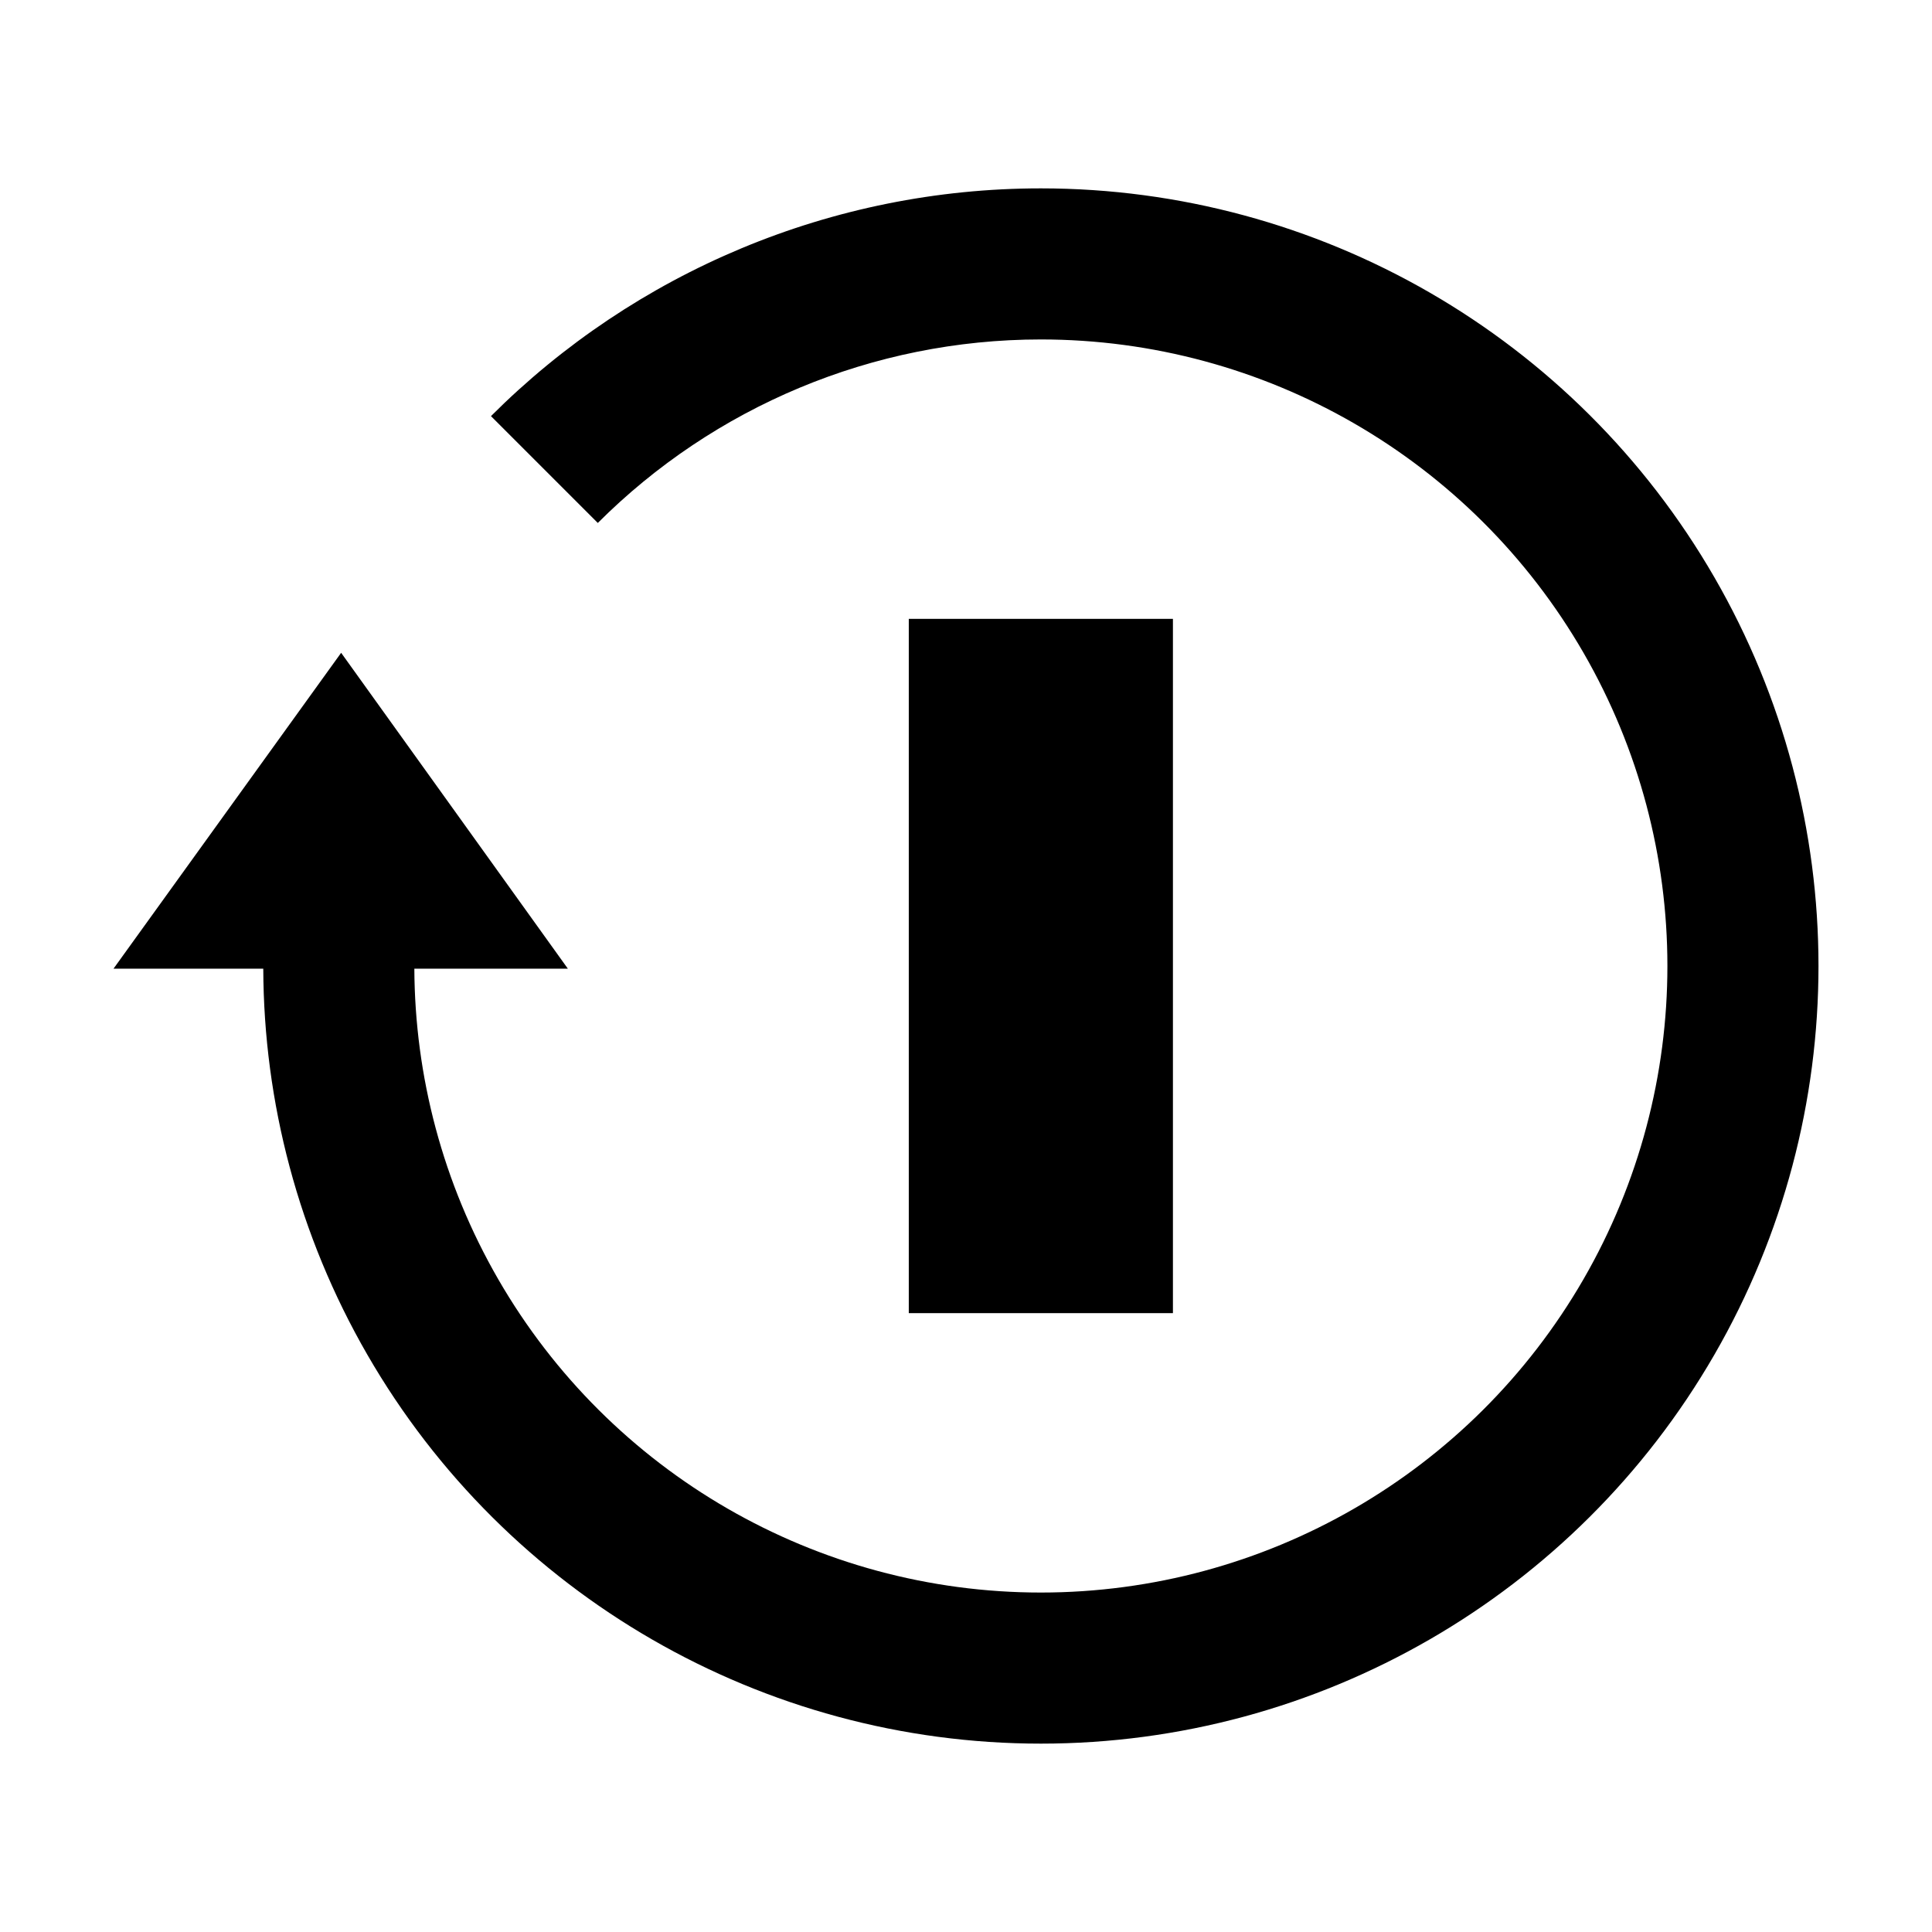 <?xml version="1.0" encoding="utf-8"?>

<!-- License Agreement at http://iconmonstr.com/license/ -->

<!DOCTYPE svg PUBLIC "-//W3C//DTD SVG 1.1//EN" "http://www.w3.org/Graphics/SVG/1.1/DTD/svg11.dtd">
<svg version="1.1" xmlns="http://www.w3.org/2000/svg" xmlns:xlink="http://www.w3.org/1999/xlink" x="0px" y="0px"
	 width="512px" height="512px" viewBox="0 0 512 512" enable-background="new 0 0 512 512" xml:space="preserve">
<path id="power-on-3-icon" d="M310.838,348h-70V164h70V348z M454.309,152.96C417.496,89.198,349.463,49.92,275.838,49.92
	c-55.373,0-107.58,22.217-145.725,60.356l28.312,28.312c30.732-30.729,72.797-48.63,117.412-48.63
	c59.32,0,114.135,31.647,143.797,83.021c29.66,51.373,29.66,114.667,0,166.042c-29.662,51.373-84.477,83.02-143.797,83.02
	c-59.322,0-114.137-31.646-143.797-83.02c-14.707-25.475-22.113-53.881-22.234-82.311h40.682l-60.082-83.71l-60.324,83.71H69.77
	c0.121,35.342,9.314,70.66,27.598,102.33C134.18,422.803,202.213,462.08,275.838,462.08s141.658-39.277,178.471-103.039
	S491.121,216.722,454.309,152.96z"/>
</svg>
